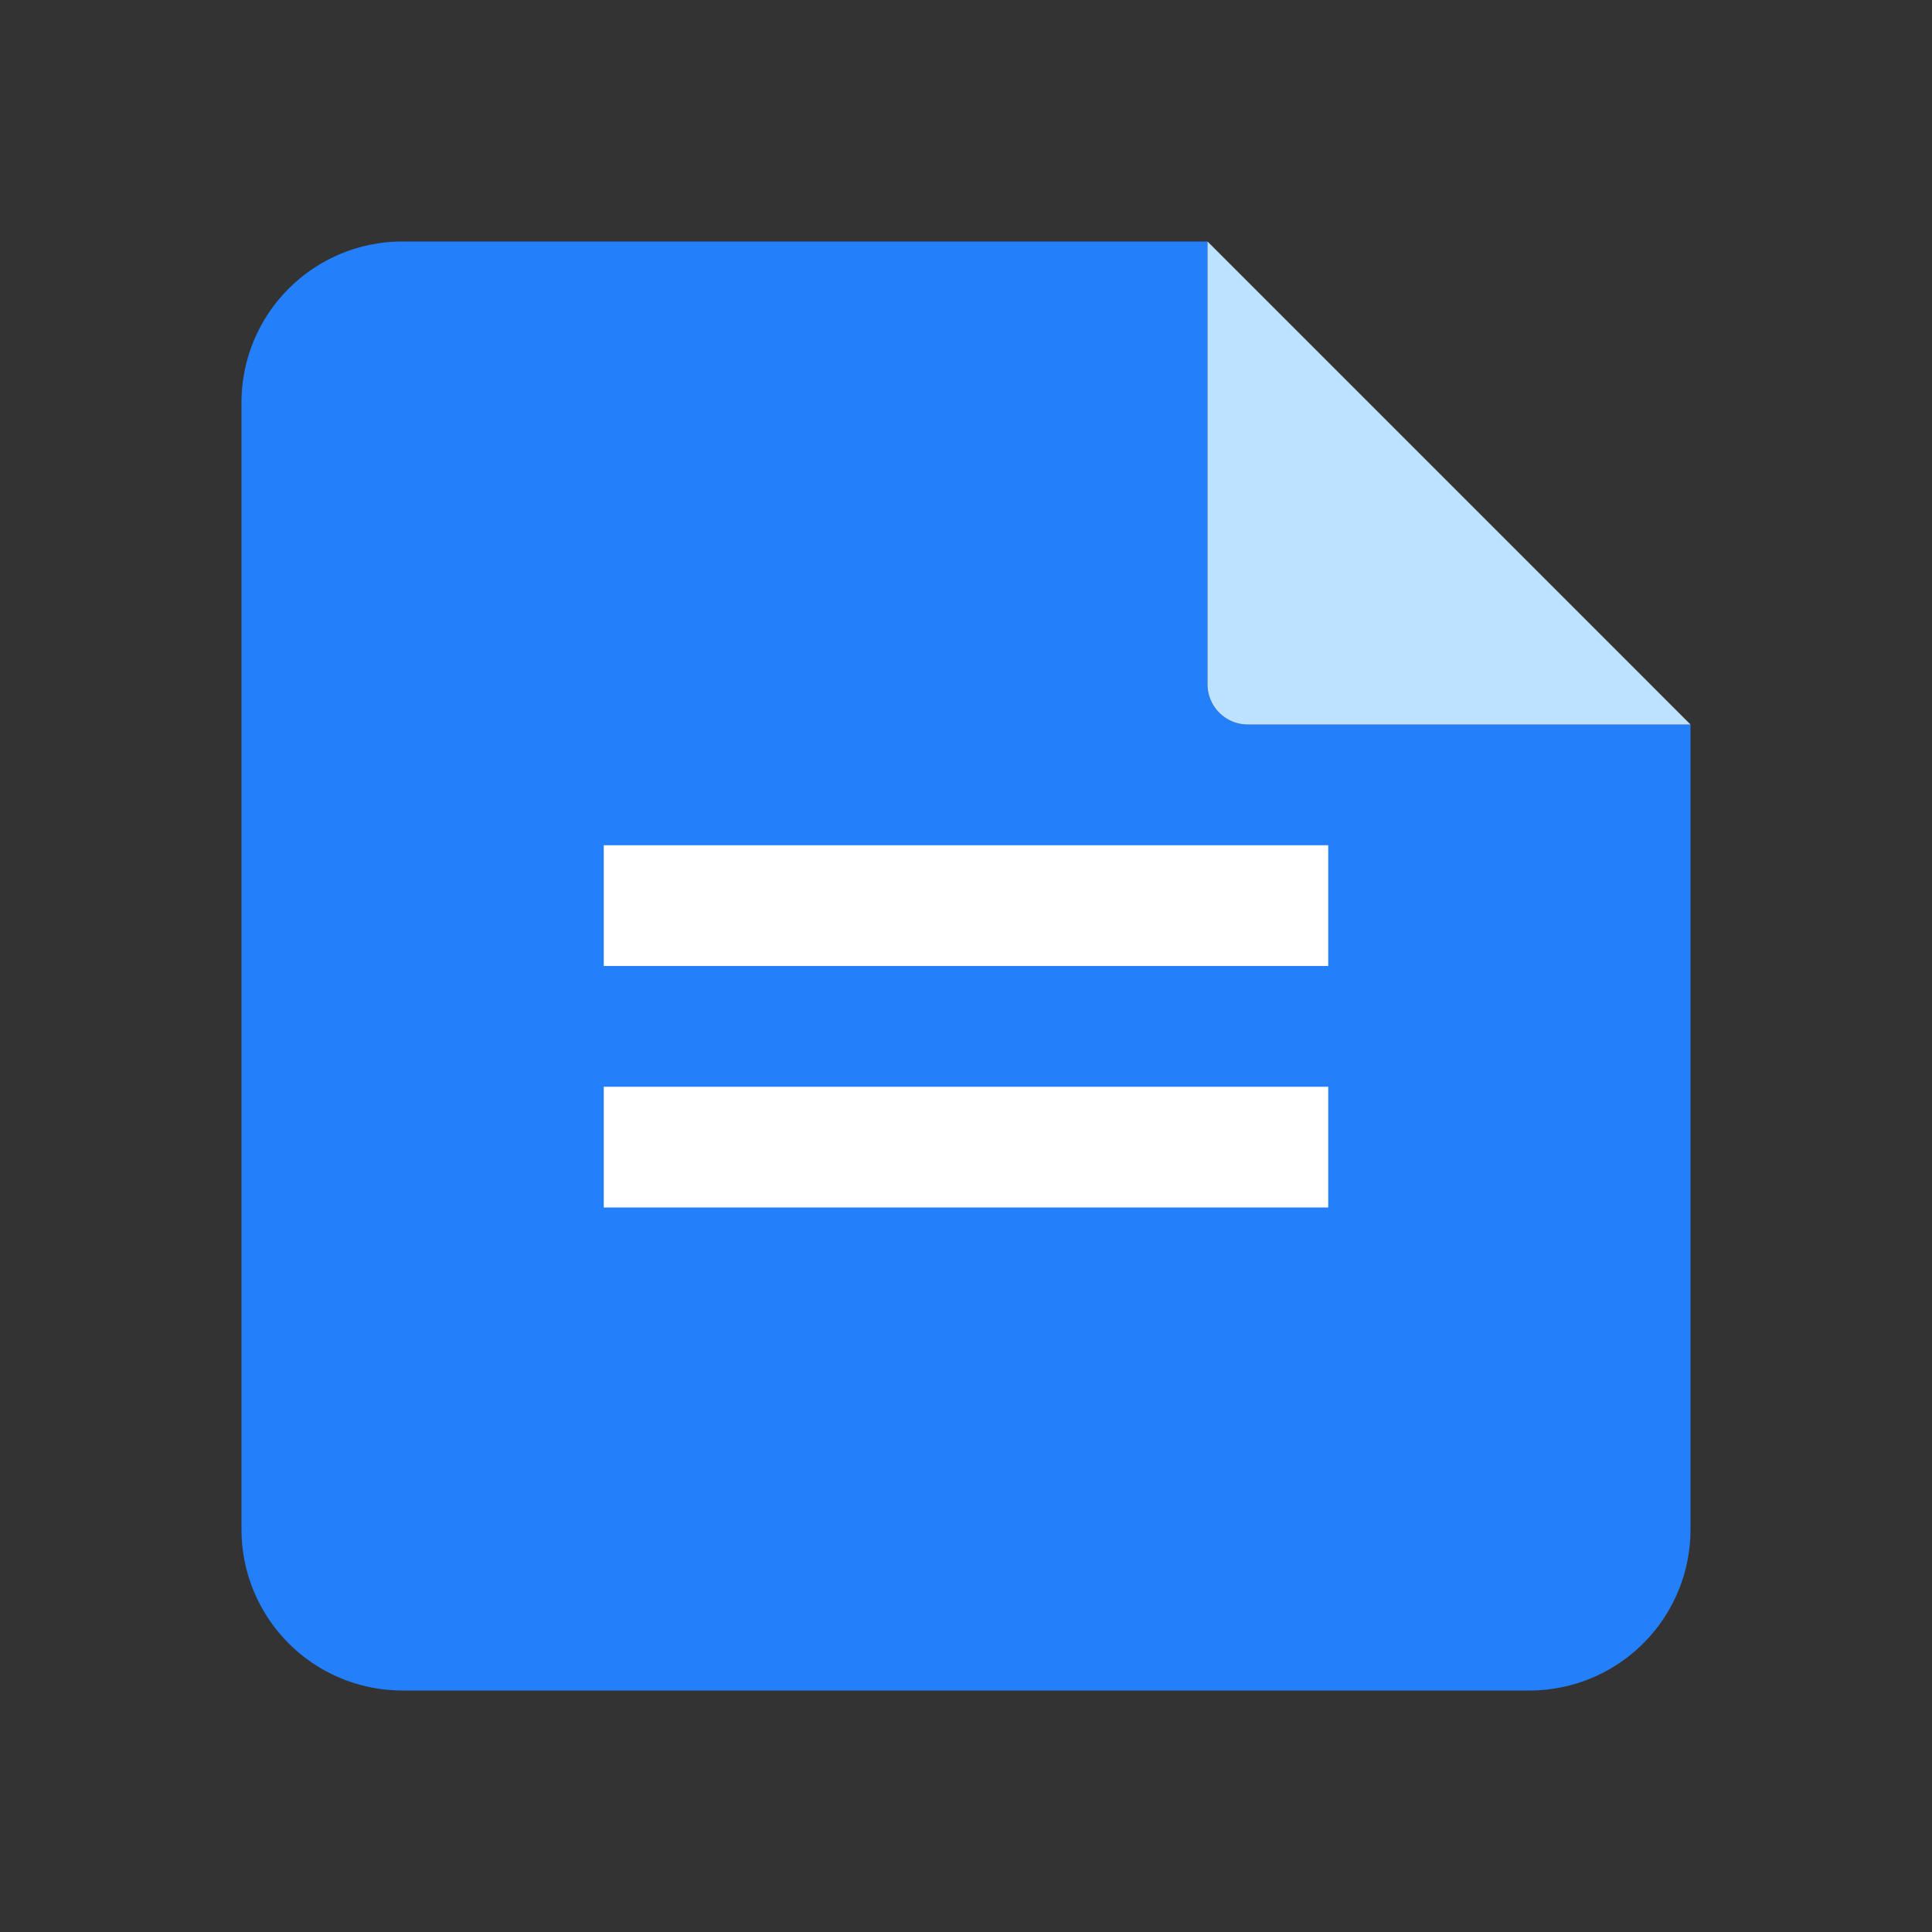 <svg class="icon" style="width: 1em;height: 1em;vertical-align: middle;fill: currentColor;overflow: hidden;" viewBox="0 0 1024 1024" version="1.1" xmlns="http://www.w3.org/2000/svg" p-id="396"><rect x="0" y="0" width="1024" height="1024" fill="#333333" stroke="none"/><path d="M640 128v234.667a21.333 21.333 0 0 0 18.837 21.184L661.333 384h234.667v426.667a85.333 85.333 0 0 1-85.333 85.333H213.333a85.333 85.333 0 0 1-85.333-85.333V213.333a85.333 85.333 0 0 1 85.333-85.333h426.667z" fill="#237FFA" p-id="397"></path><path d="M320 448h384v64H320v-64z m0 128h384v64H320v-64z" fill="#FFFFFF" p-id="398"></path><path d="M640 128l256 256H661.333a21.333 21.333 0 0 1-21.333-21.333V128z" fill="#BDE2FF" p-id="399"></path></svg>